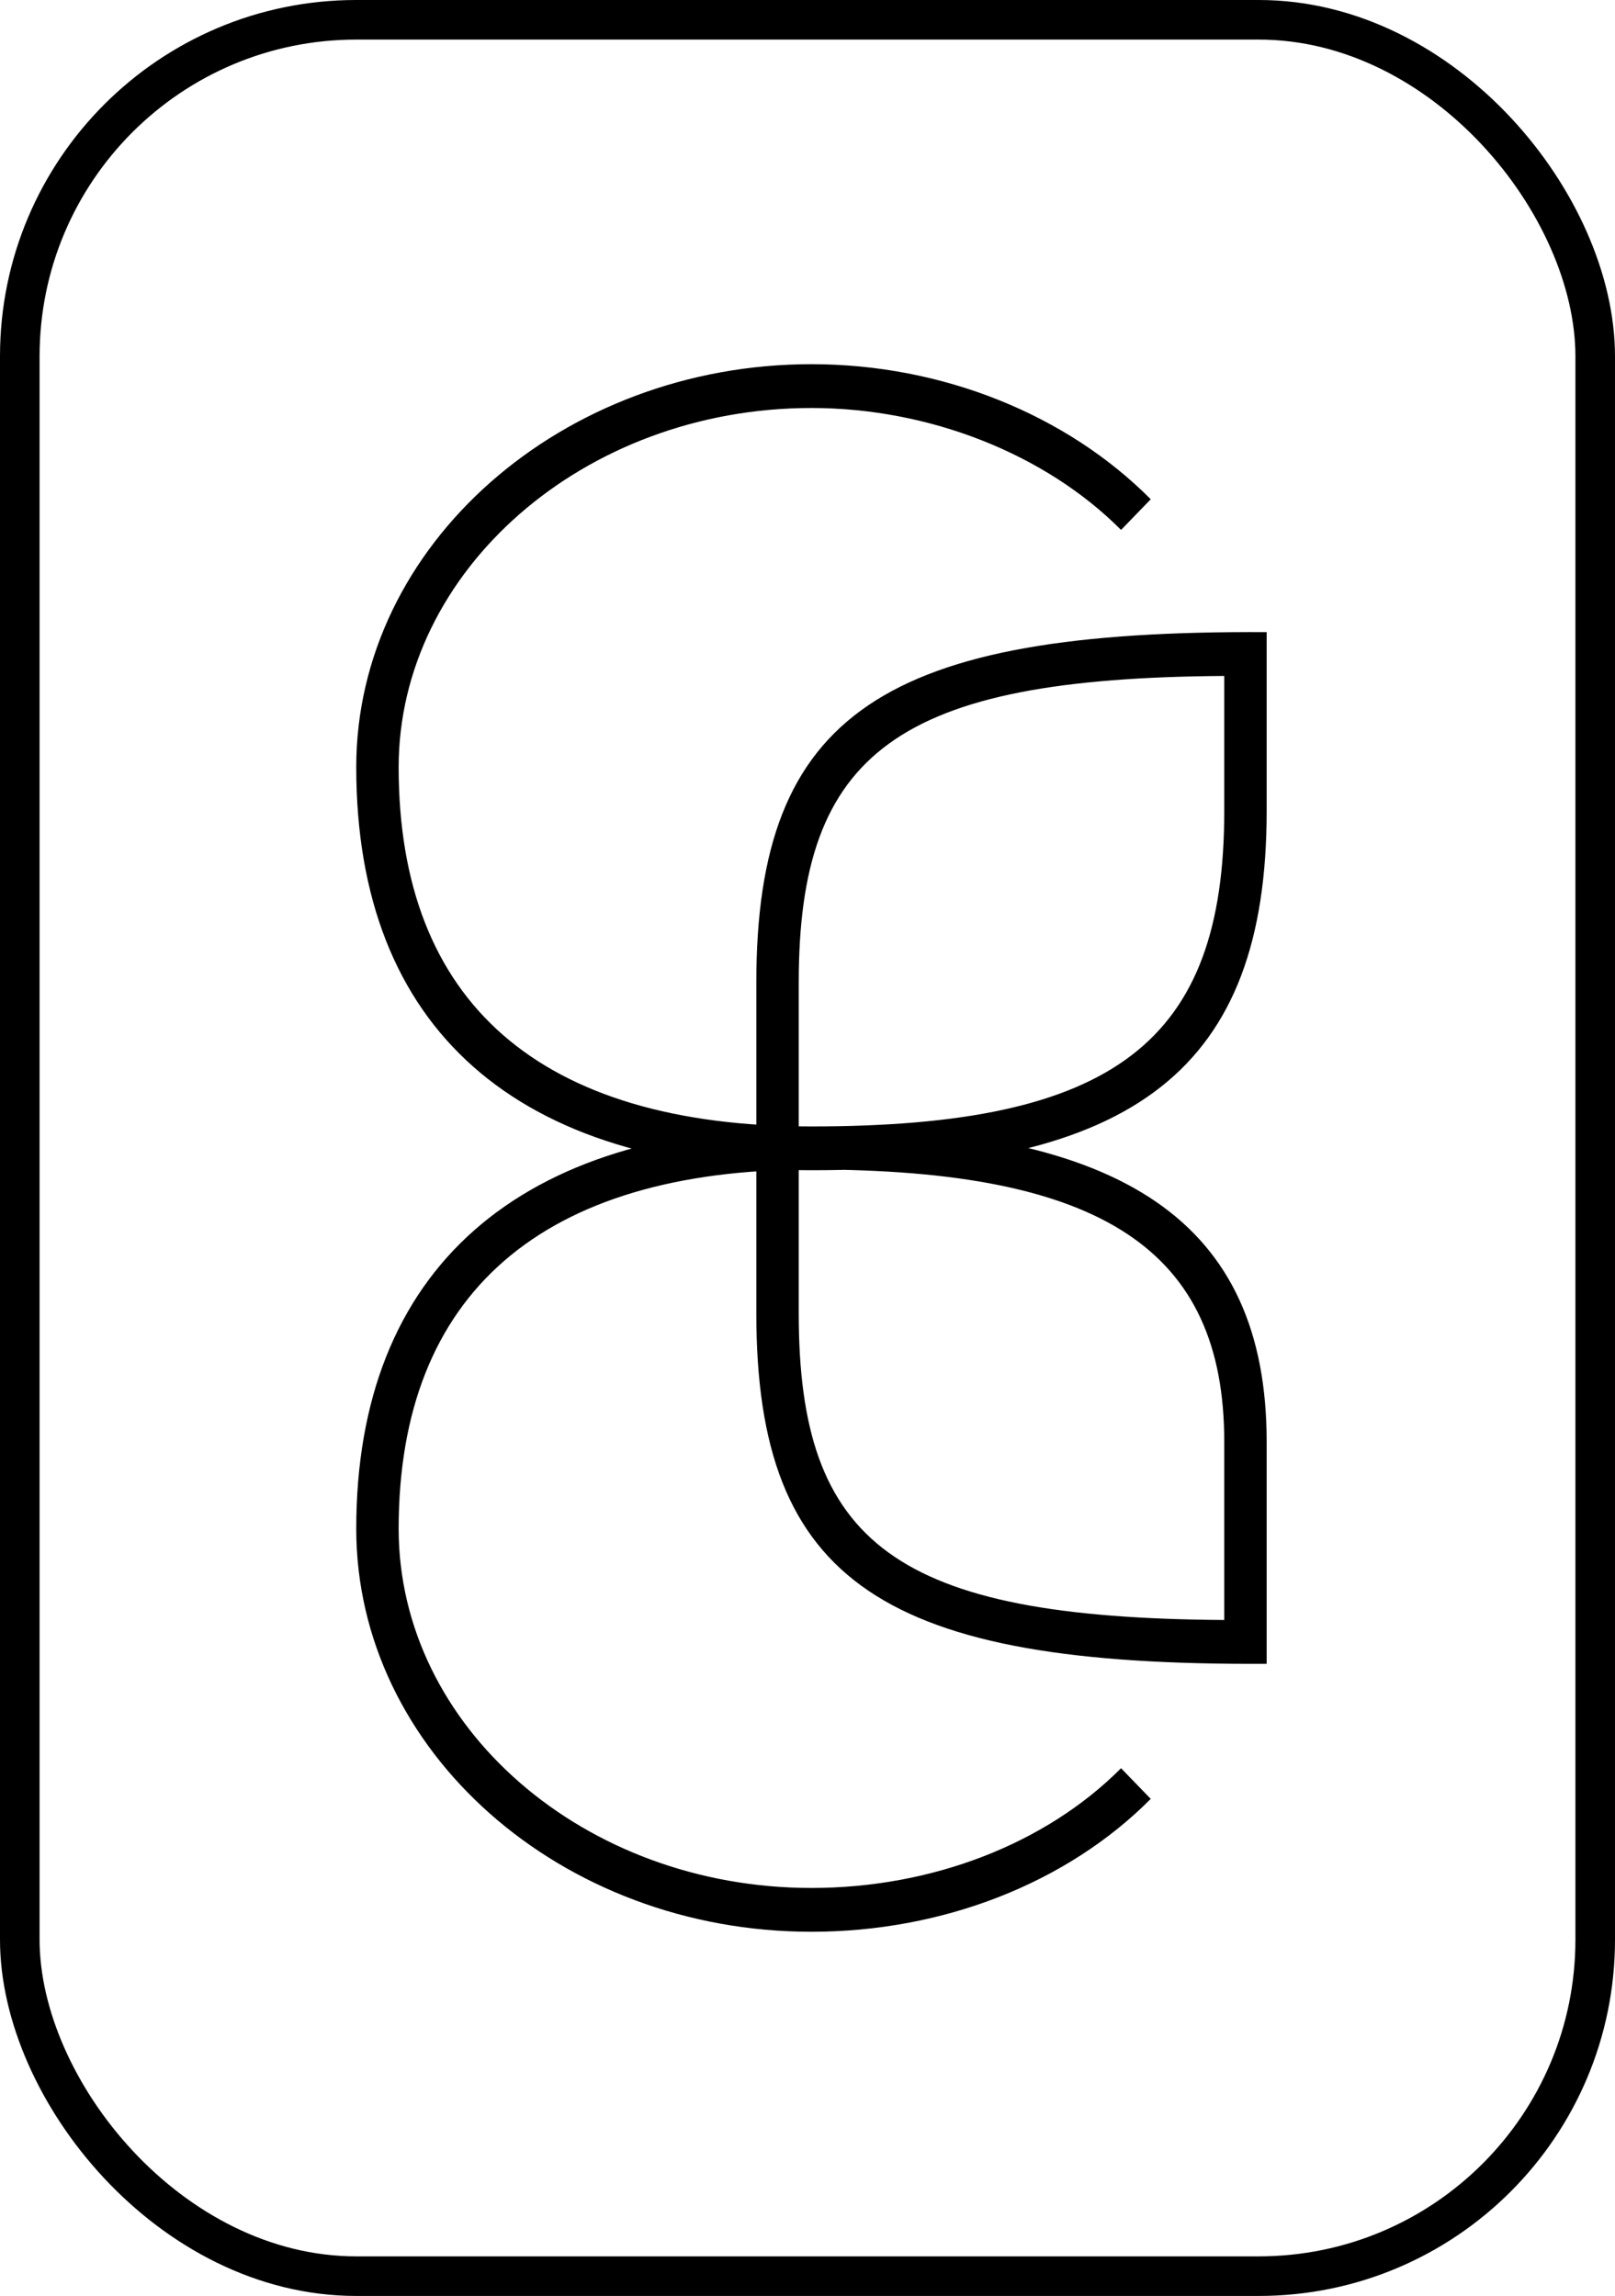 <svg width="204" height="290" viewBox="0 0 204 290" fill="none" xmlns="http://www.w3.org/2000/svg">
<path d="M141.607 223.342C132.054 232.933 117.679 238.467 102.5 238.467C73.75 238.467 50.357 218.086 50.357 193.094C50.357 163.398 68.482 147.721 102.5 147.721C139.196 147.721 154.643 157.865 154.643 182.119V204.621C113.125 204.345 100.893 195.03 100.893 165.888V124.112C100.893 94.97 113.393 85.655 154.643 85.379V102.44C154.643 131.582 140.804 142.279 102.5 142.279C68.125 142.279 50.357 126.602 50.357 96.906C50.357 72.099 73.75 51.533 102.5 51.533C117.411 51.533 132.054 57.343 141.607 66.934L145.357 63.061C134.732 52.363 119.018 46 102.5 46C71.071 46 45 68.779 45 96.906C45 129.922 65.268 147.813 102.5 147.813C143.482 147.813 160 134.902 160 102.44V79.845C111.786 79.569 95.536 89.99 95.536 124.112V165.888C95.536 200.01 111.786 210.431 160 210.155V182.119C160 154.361 141.875 142.279 102.5 142.279C65.536 142.279 45 160.355 45 193.094C45 221.129 70.804 244 102.5 244C119.018 244 134.732 237.913 145.357 227.216L141.607 223.342Z" fill="black"/>
<rect x="2.5" y="2.5" width="199" height="285" rx="42.5" stroke="black" stroke-width="5"/>
</svg>
